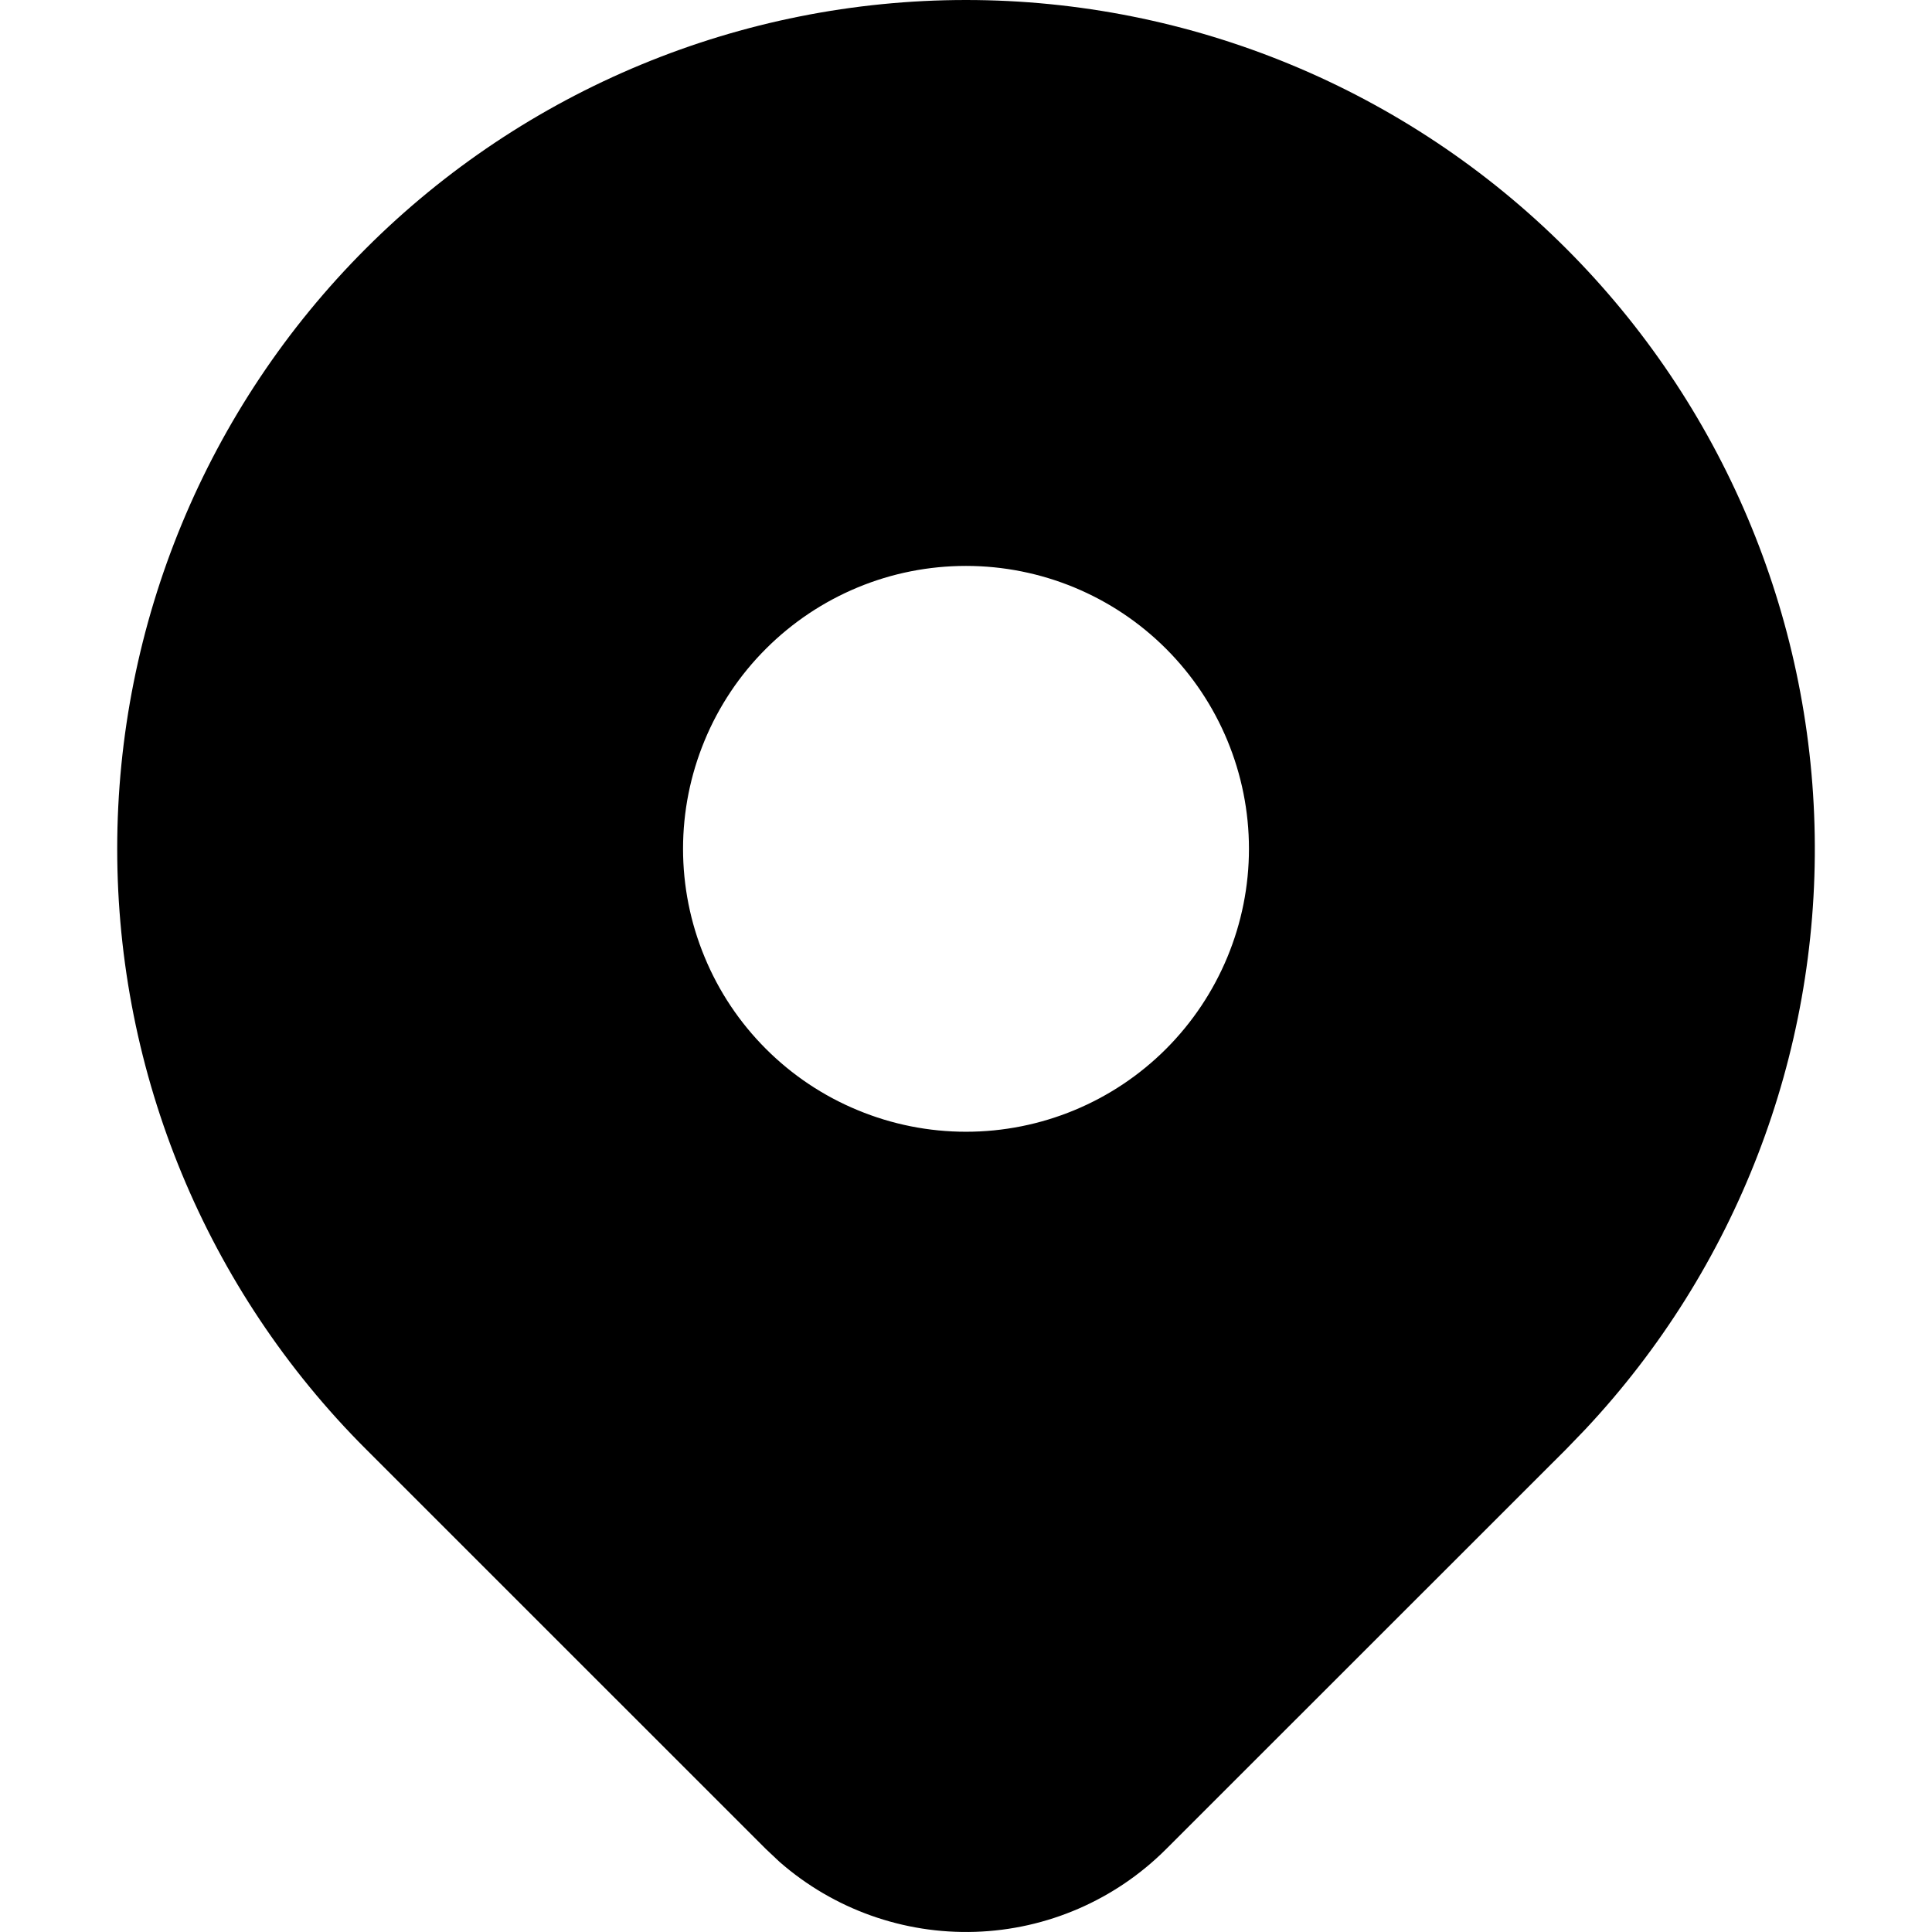 <svg width="24" height="24" viewBox="0 0 24 24" fill="none" xmlns="http://www.w3.org/2000/svg">
<g id="Pin">
<path id="Vector" d="M19.456 3.088C21.392 5.024 22.499 7.637 22.543 10.374C22.588 13.111 21.566 15.758 19.694 17.755L19.456 18.002L14.485 22.971C13.854 23.602 13.007 23.969 12.116 23.998C11.225 24.027 10.356 23.717 9.685 23.13L9.516 22.971L4.544 18C2.566 16.023 1.456 13.341 1.456 10.544C1.456 7.748 2.566 5.066 4.544 3.088C6.521 1.111 9.203 0 12 0C14.796 0 17.478 1.111 19.456 3.088ZM12 7.03C11.538 7.03 11.081 7.12 10.655 7.297C10.228 7.474 9.841 7.733 9.515 8.059C9.188 8.385 8.929 8.773 8.753 9.199C8.576 9.626 8.485 10.083 8.485 10.544C8.485 11.006 8.576 11.463 8.753 11.889C8.929 12.316 9.188 12.703 9.515 13.03C9.841 13.356 10.228 13.615 10.655 13.791C11.081 13.968 11.538 14.059 12 14.059C12.932 14.059 13.826 13.689 14.485 13.03C15.144 12.37 15.515 11.476 15.515 10.544C15.515 9.612 15.144 8.718 14.485 8.059C13.826 7.4 12.932 7.03 12 7.03Z" fill="black"/>
</g>
</svg>
